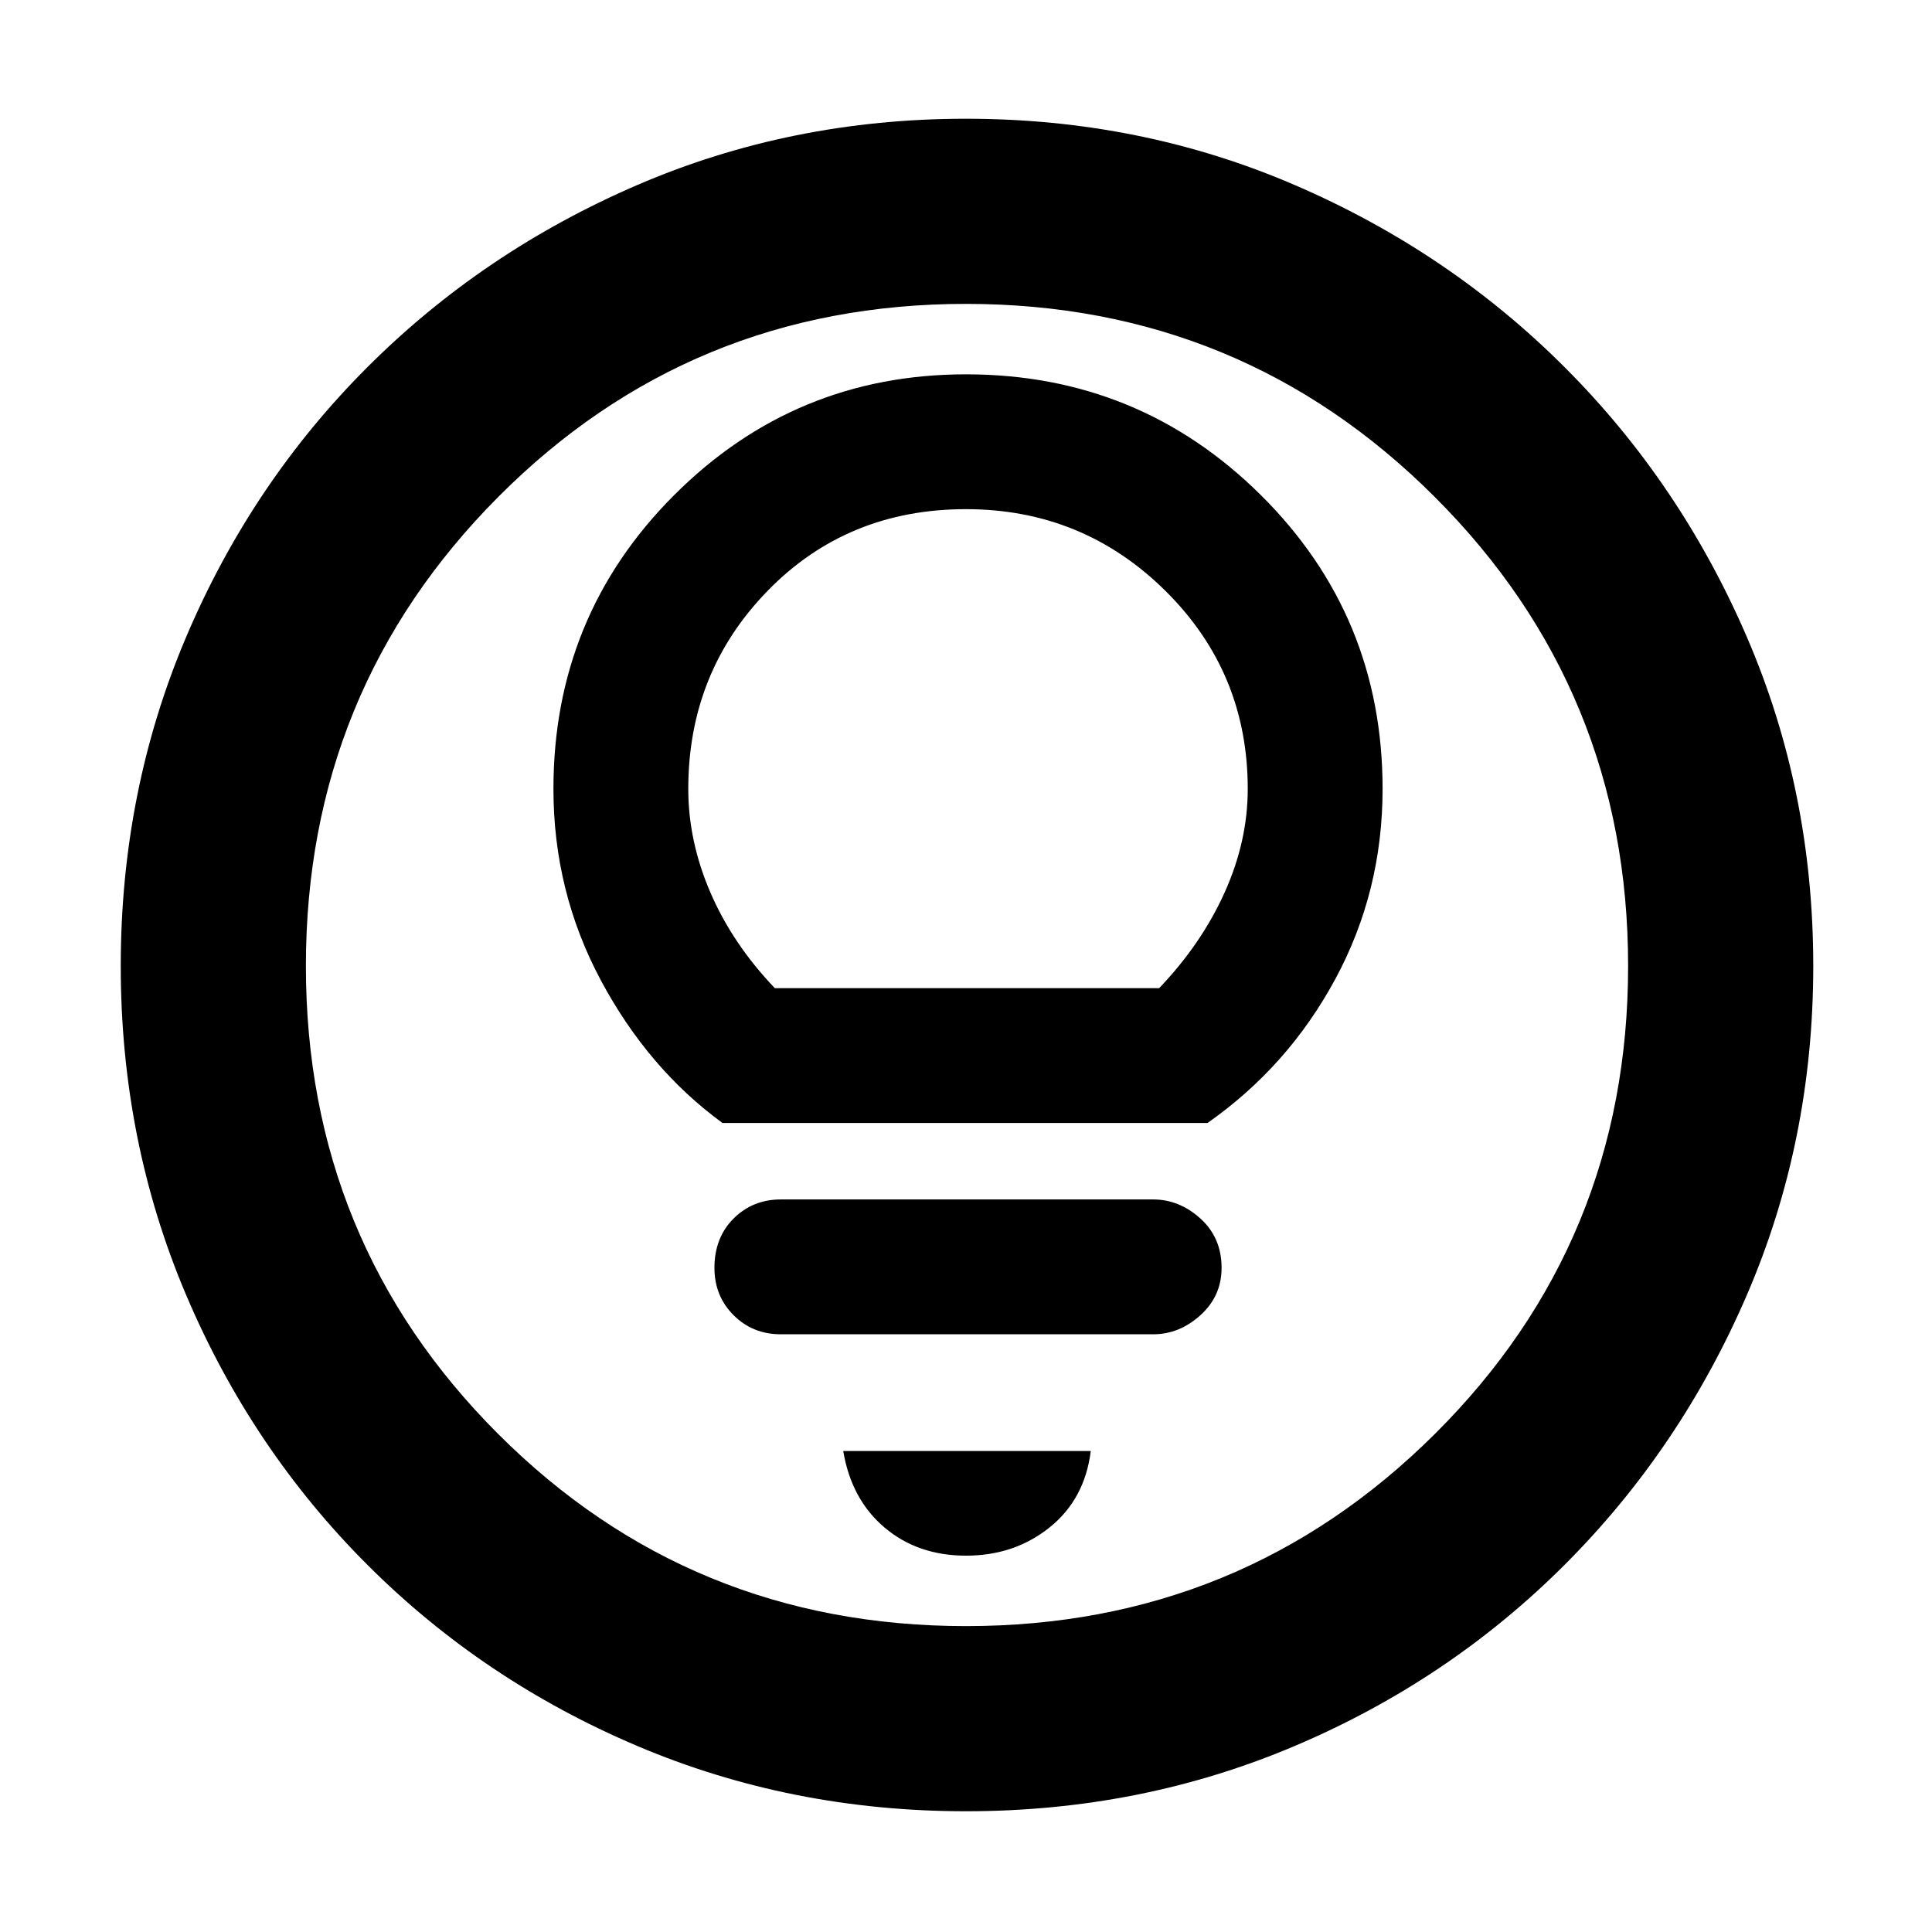 <svg xmlns="http://www.w3.org/2000/svg" height="48" width="48"><path d="M17.95 27.9H30q2-1.4 3.175-3.575Q34.35 22.15 34.35 19.6q0-4.3-3.025-7.3T24 9.3q-4.25 0-7.25 3t-3 7.3q0 2.55 1.175 4.75t3.025 3.55Zm1.3-3.35q-1.05-1.1-1.6-2.375T17.1 19.6q0-2.9 1.975-4.925T24 12.65q2.9 0 4.95 2.025Q31 16.7 31 19.6q0 1.3-.575 2.575-.575 1.275-1.625 2.375Zm.15 8.6h9.25q.65 0 1.175-.475t.525-1.175q0-.75-.525-1.225-.525-.475-1.175-.475H19.4q-.7 0-1.175.475-.475.475-.475 1.225 0 .7.475 1.175.475.475 1.175.475Zm4.6 5.5q1.2 0 2.075-.7.875-.7 1.025-1.9h-6.15q.2 1.2 1.025 1.9t2.025.7ZM24 45q-4.35 0-8.175-1.625-3.825-1.625-6.7-4.5t-4.5-6.7Q3 28.35 3 24q0-4.35 1.625-8.175 1.625-3.825 4.5-6.7t6.7-4.525Q19.65 2.95 24 2.95q4.35 0 8.175 1.65 3.825 1.65 6.7 4.525Q41.75 12 43.4 15.825 45.05 19.65 45.05 24q0 4.35-1.65 8.175-1.65 3.825-4.525 6.7-2.875 2.875-6.7 4.5T24 45Zm0-21Zm0 16.4q6.85 0 11.65-4.775 4.8-4.775 4.8-11.625t-4.8-11.65q-4.8-4.8-11.65-4.8-6.85 0-11.625 4.8T7.6 24q0 6.85 4.775 11.625T24 40.4Z"/></svg>